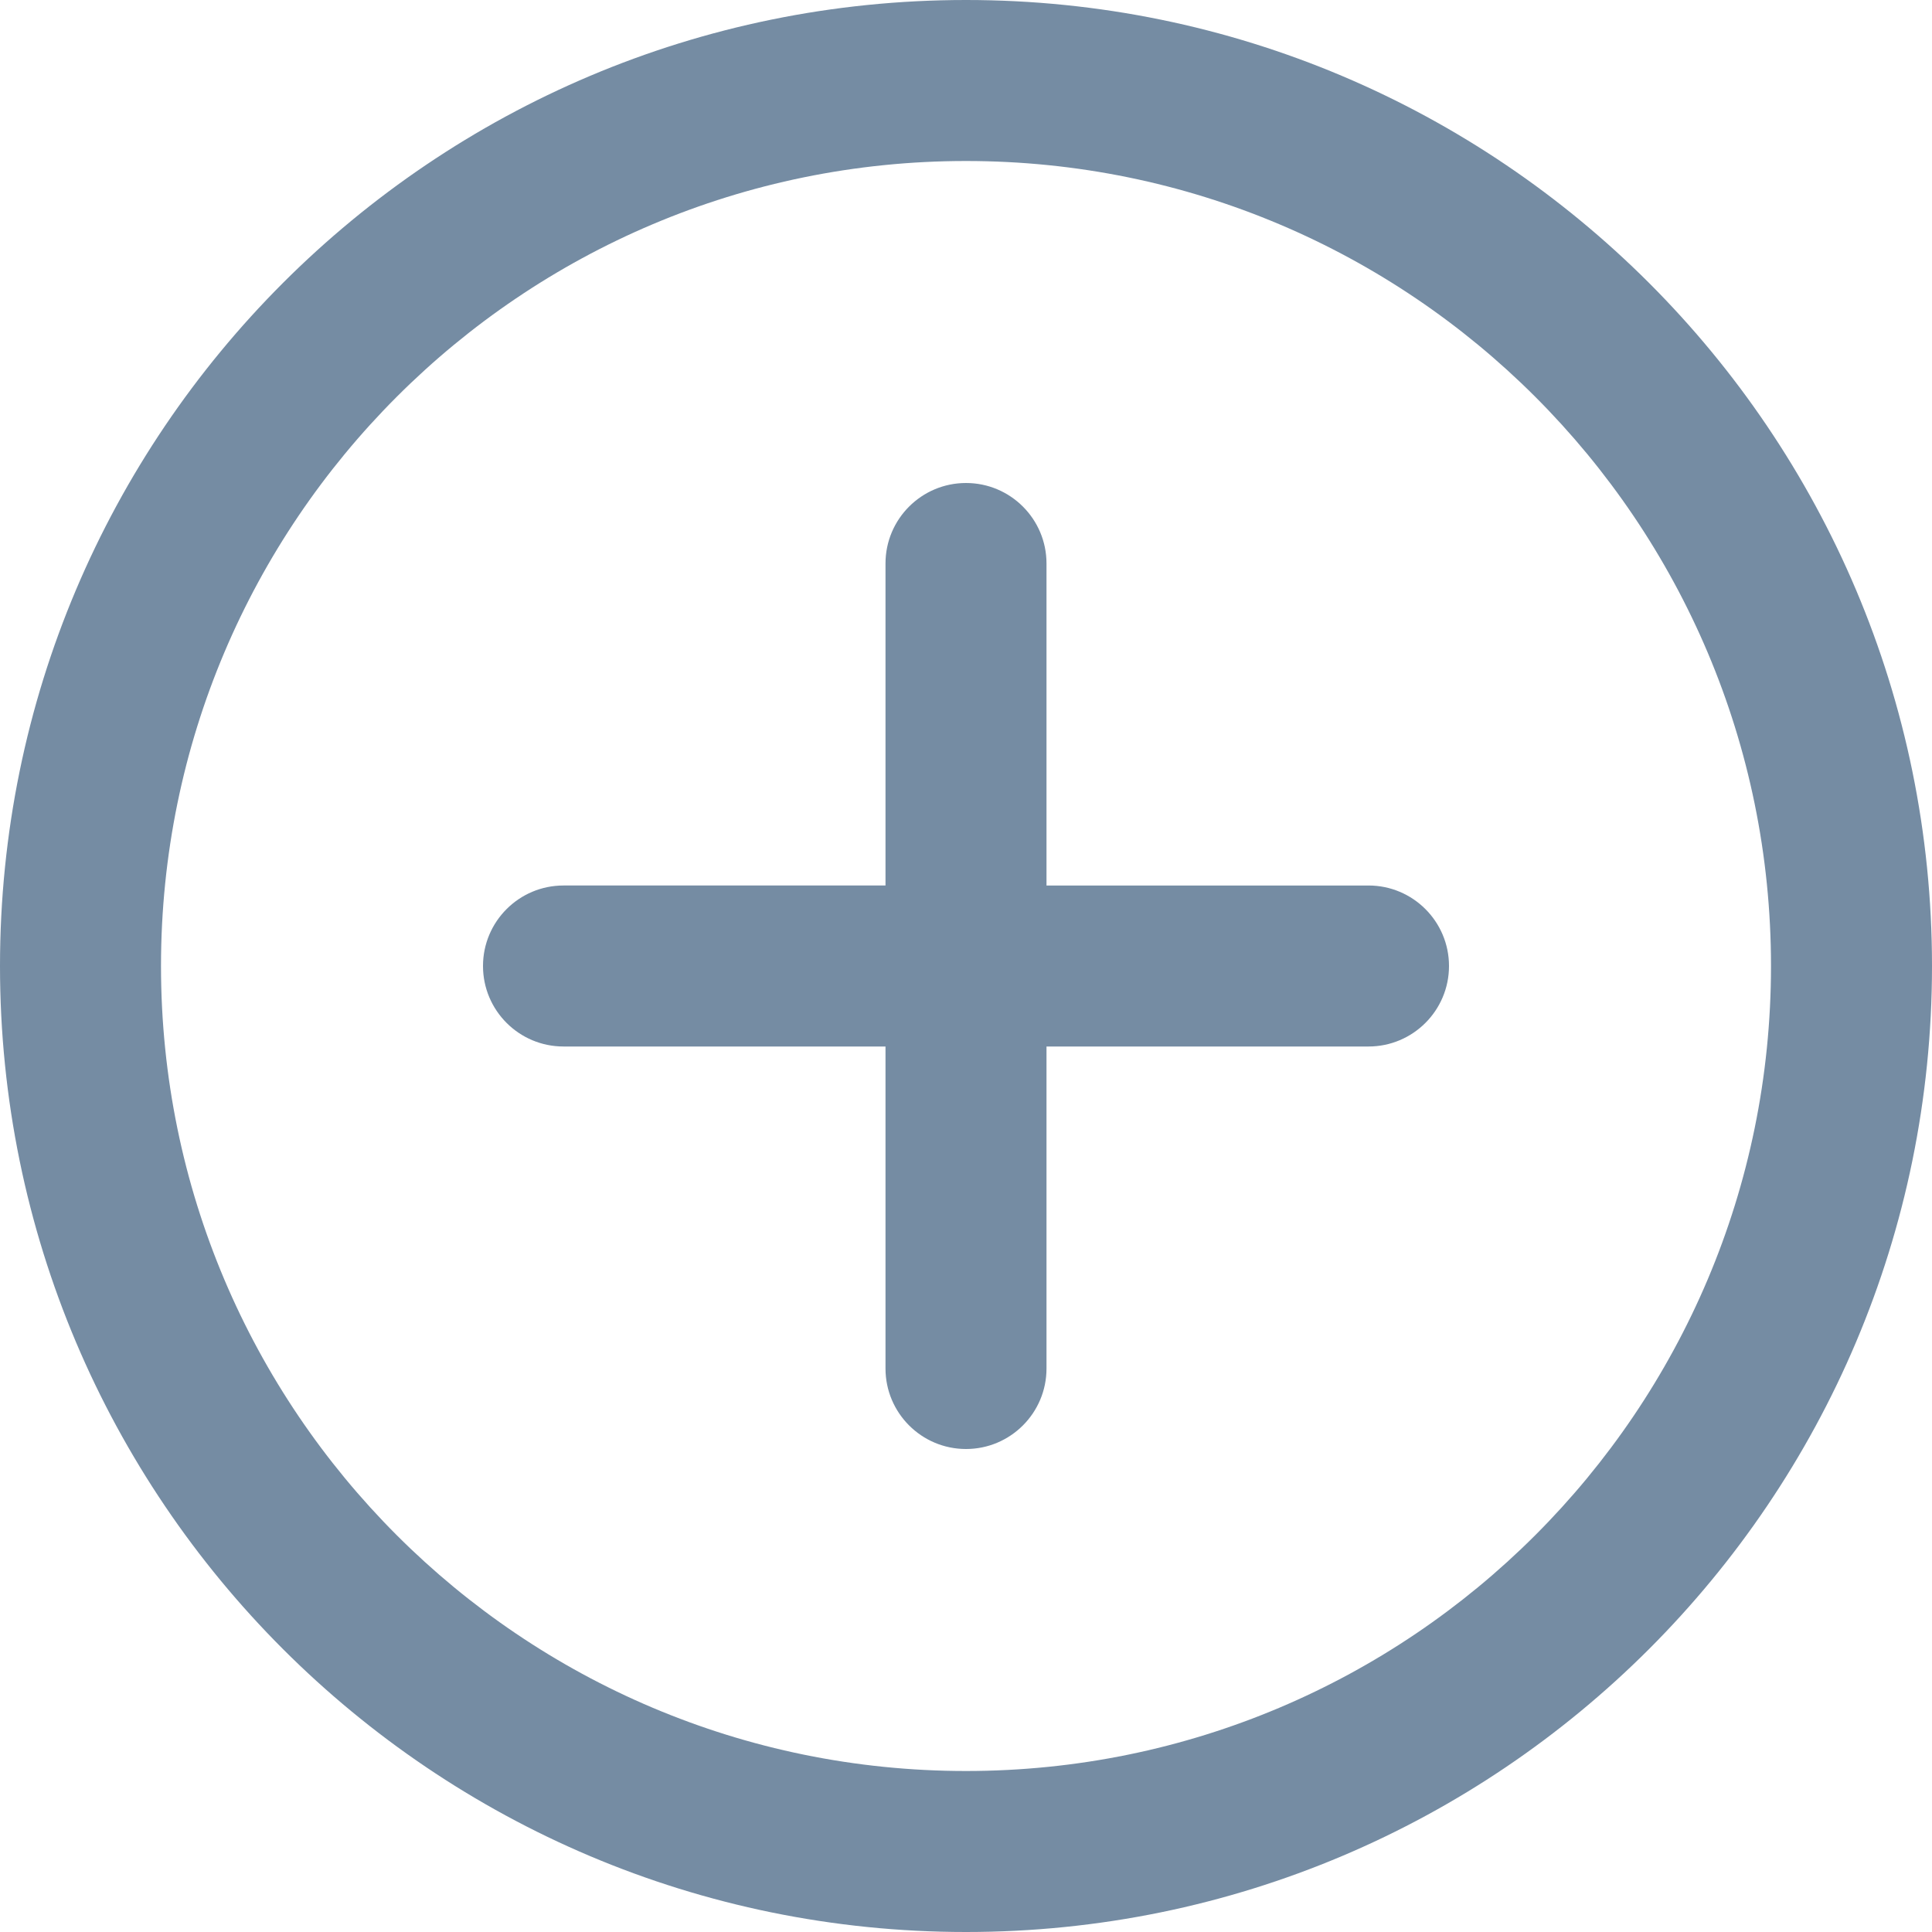 <svg xmlns="http://www.w3.org/2000/svg" width="24" height="24" viewBox="0 0 24 24">
    <path fill="#758CA3" fill-rule="evenodd"
          d="M11 11V7c0-.552.448-1 1-1s1 .448 1 1v4h4c.552 0 1 .448 1 1s-.448 1-1 1h-4v4c0 .552-.448 1-1 1s-1-.448-1-1v-4H7c-.552 0-1-.448-1-1s.448-1 1-1h4zm1-9C6.477 2 2 6.477 2 12s4.477 10 10 10 10-4.477 10-10S17.523 2 12 2zm12 10c0 6.627-5.373 12-12 12S0 18.627 0 12 5.373 0 12 0s12 5.373 12 12z"/>
</svg>